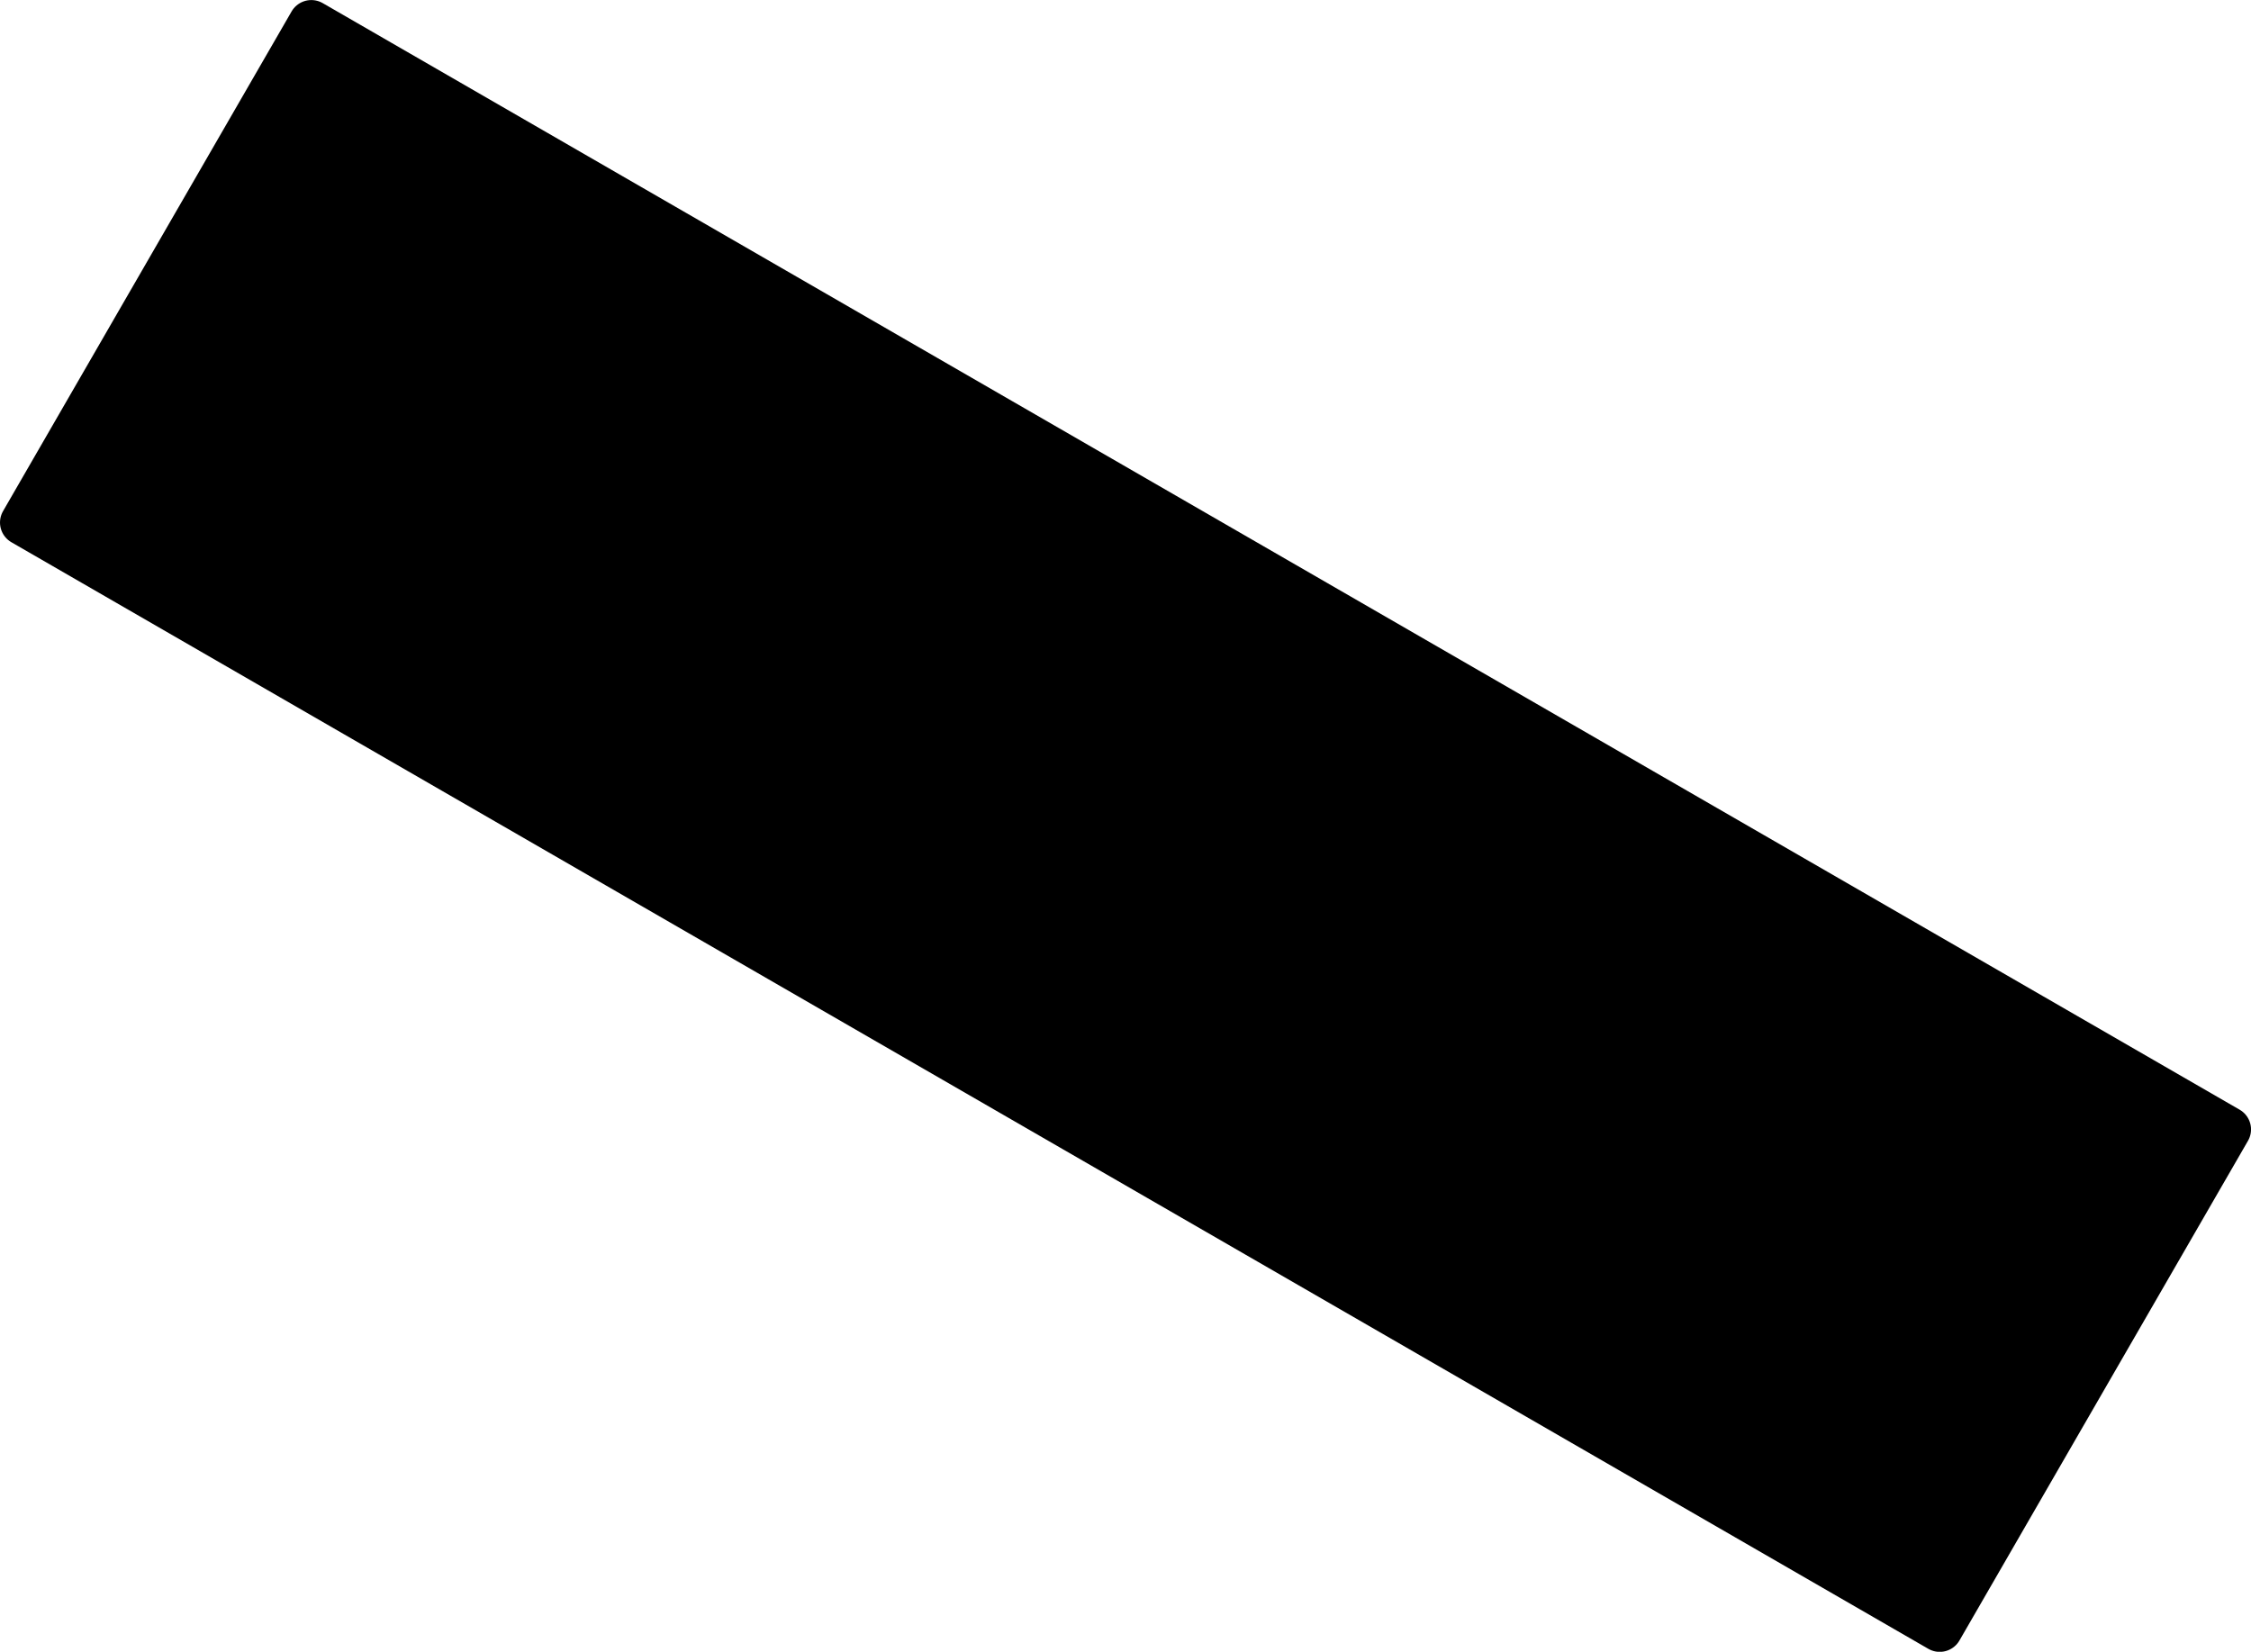 <?xml version="1.0" encoding="UTF-8" standalone="no"?>
<!-- Created with Inkscape (http://www.inkscape.org/) -->

<svg
   width="29.646mm"
   height="21.757mm"
   viewBox="0 0 29.646 21.757"
   version="1.1"
   id="svg122"
   inkscape:version="1.1 (c4e8f9e, 2021-05-24)"
   sodipodi:docname="tab13.svg"
   xmlns:inkscape="http://www.inkscape.org/namespaces/inkscape"
   xmlns:sodipodi="http://sodipodi.sourceforge.net/DTD/sodipodi-0.dtd"
   xmlns="http://www.w3.org/2000/svg"
   xmlns:svg="http://www.w3.org/2000/svg">
  <sodipodi:namedview
     id="namedview124"
     pagecolor="#ffffff"
     bordercolor="#666666"
     borderopacity="1.0"
     inkscape:pageshadow="2"
     inkscape:pageopacity="0.0"
     inkscape:pagecheckerboard="0"
     inkscape:document-units="mm"
     showgrid="false"
     inkscape:zoom="0.77771465"
     inkscape:cx="-540.04383"
     inkscape:cy="318.24012"
     inkscape:window-width="1365"
     inkscape:window-height="1081"
     inkscape:window-x="0"
     inkscape:window-y="23"
     inkscape:window-maximized="0"
     inkscape:current-layer="layer1" />
  <defs
     id="defs119" />
  <g
     inkscape:label="Warstwa 1"
     inkscape:groupmode="layer"
     id="layer1"
     transform="translate(-248.156,-68.389)">
    <rect
       style="fill:#000000;fill-rule:evenodd;stroke:#000000;stroke-width:0.6;stroke-linejoin:round;stroke-miterlimit:4;stroke-dasharray:none;stroke-opacity:1"
       id="rect1232"
       width="29.152"
       height="7.6"
       x="252.805"
       y="-66.641"
       transform="rotate(30)" />
  </g>
</svg>
